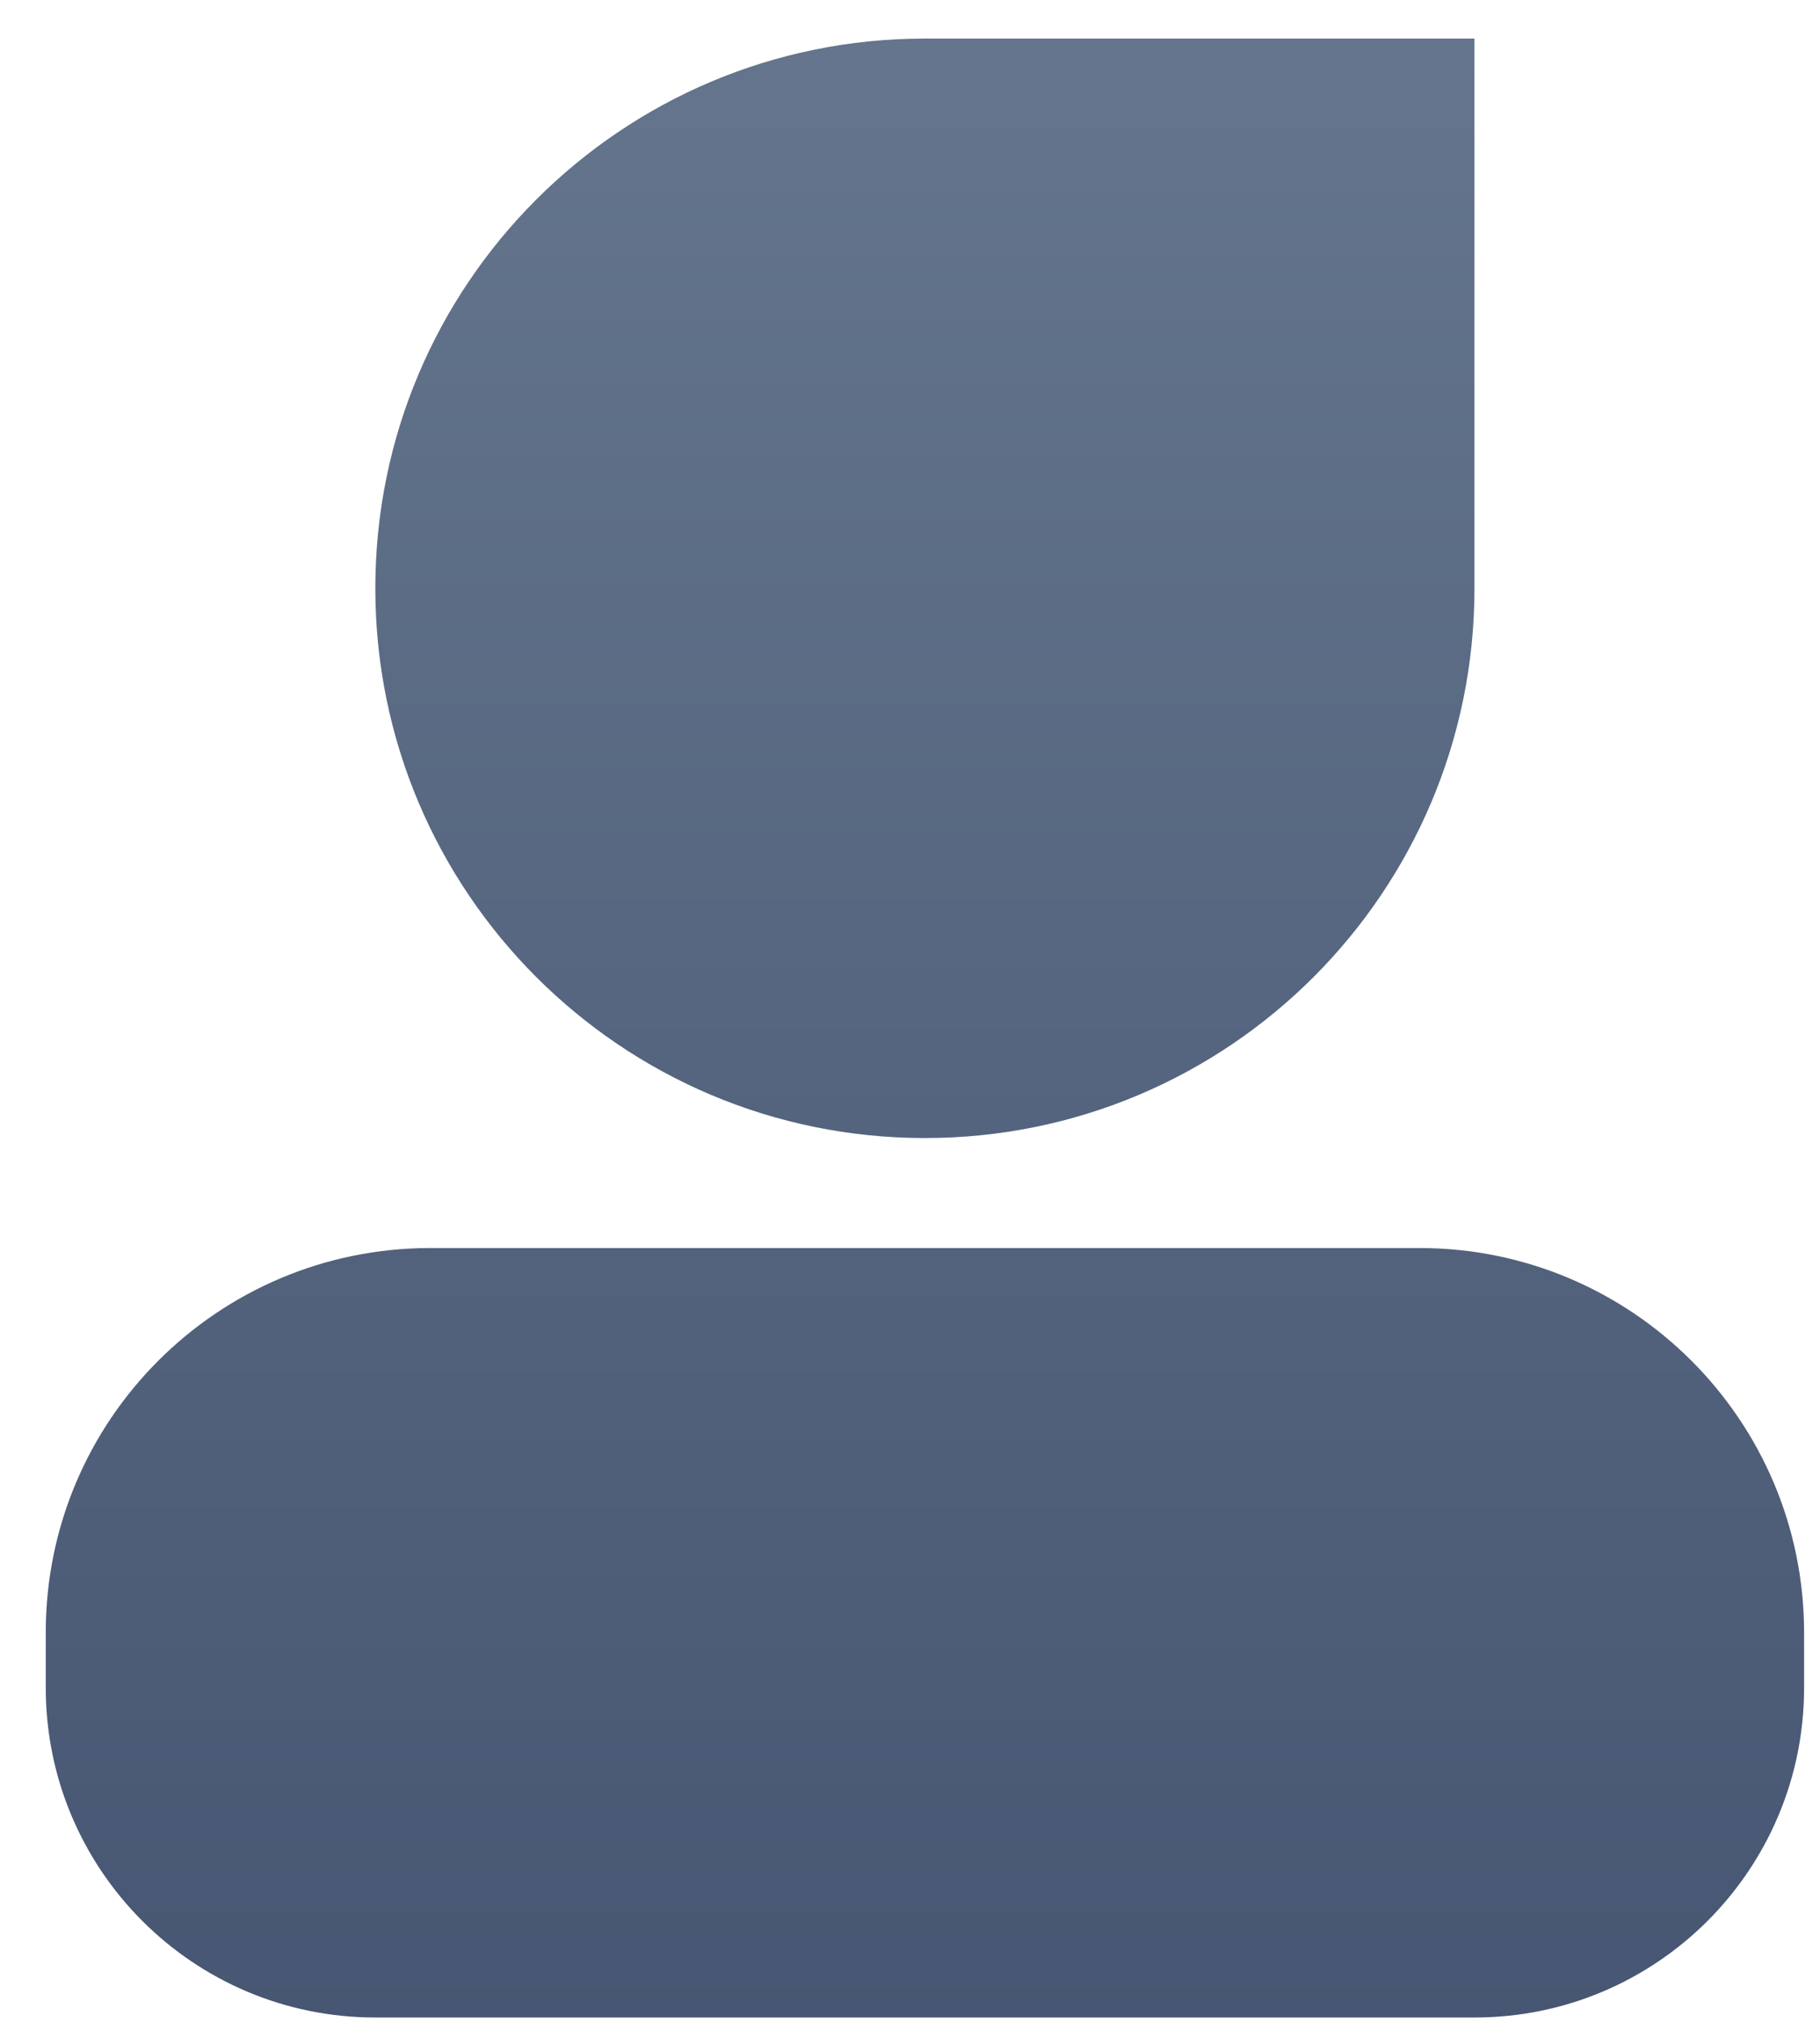 <svg height="30" viewBox="0 0 27 30" width="27" 
  xmlns="http://www.w3.org/2000/svg" 
  xmlns:xlink="http://www.w3.org/1999/xlink">
  <linearGradient id="a" x1="50%" x2="50%" y1="0%" y2="100%">
    <stop offset="0" stop-color="#64758d"/>
    <stop offset="1" stop-color="#475672"/>
  </linearGradient>
  <path d="m13.721.572h8.153v8.153c0 4.504-3.649 8.153-8.153 8.153-4.504 0-8.153-3.649-8.153-8.153 0-4.504 3.649-8.153 8.153-8.153zm-7.337 17.937h14.674c3.151 0 5.706 2.555 5.706 5.706v.816c0 2.702-2.191 4.89-4.89 4.89h-16.305c-2.702 0-4.89-2.191-4.89-4.89v-.816c-.003-3.151 2.552-5.706 5.706-5.706z" fill="url(#a)"/>
</svg>